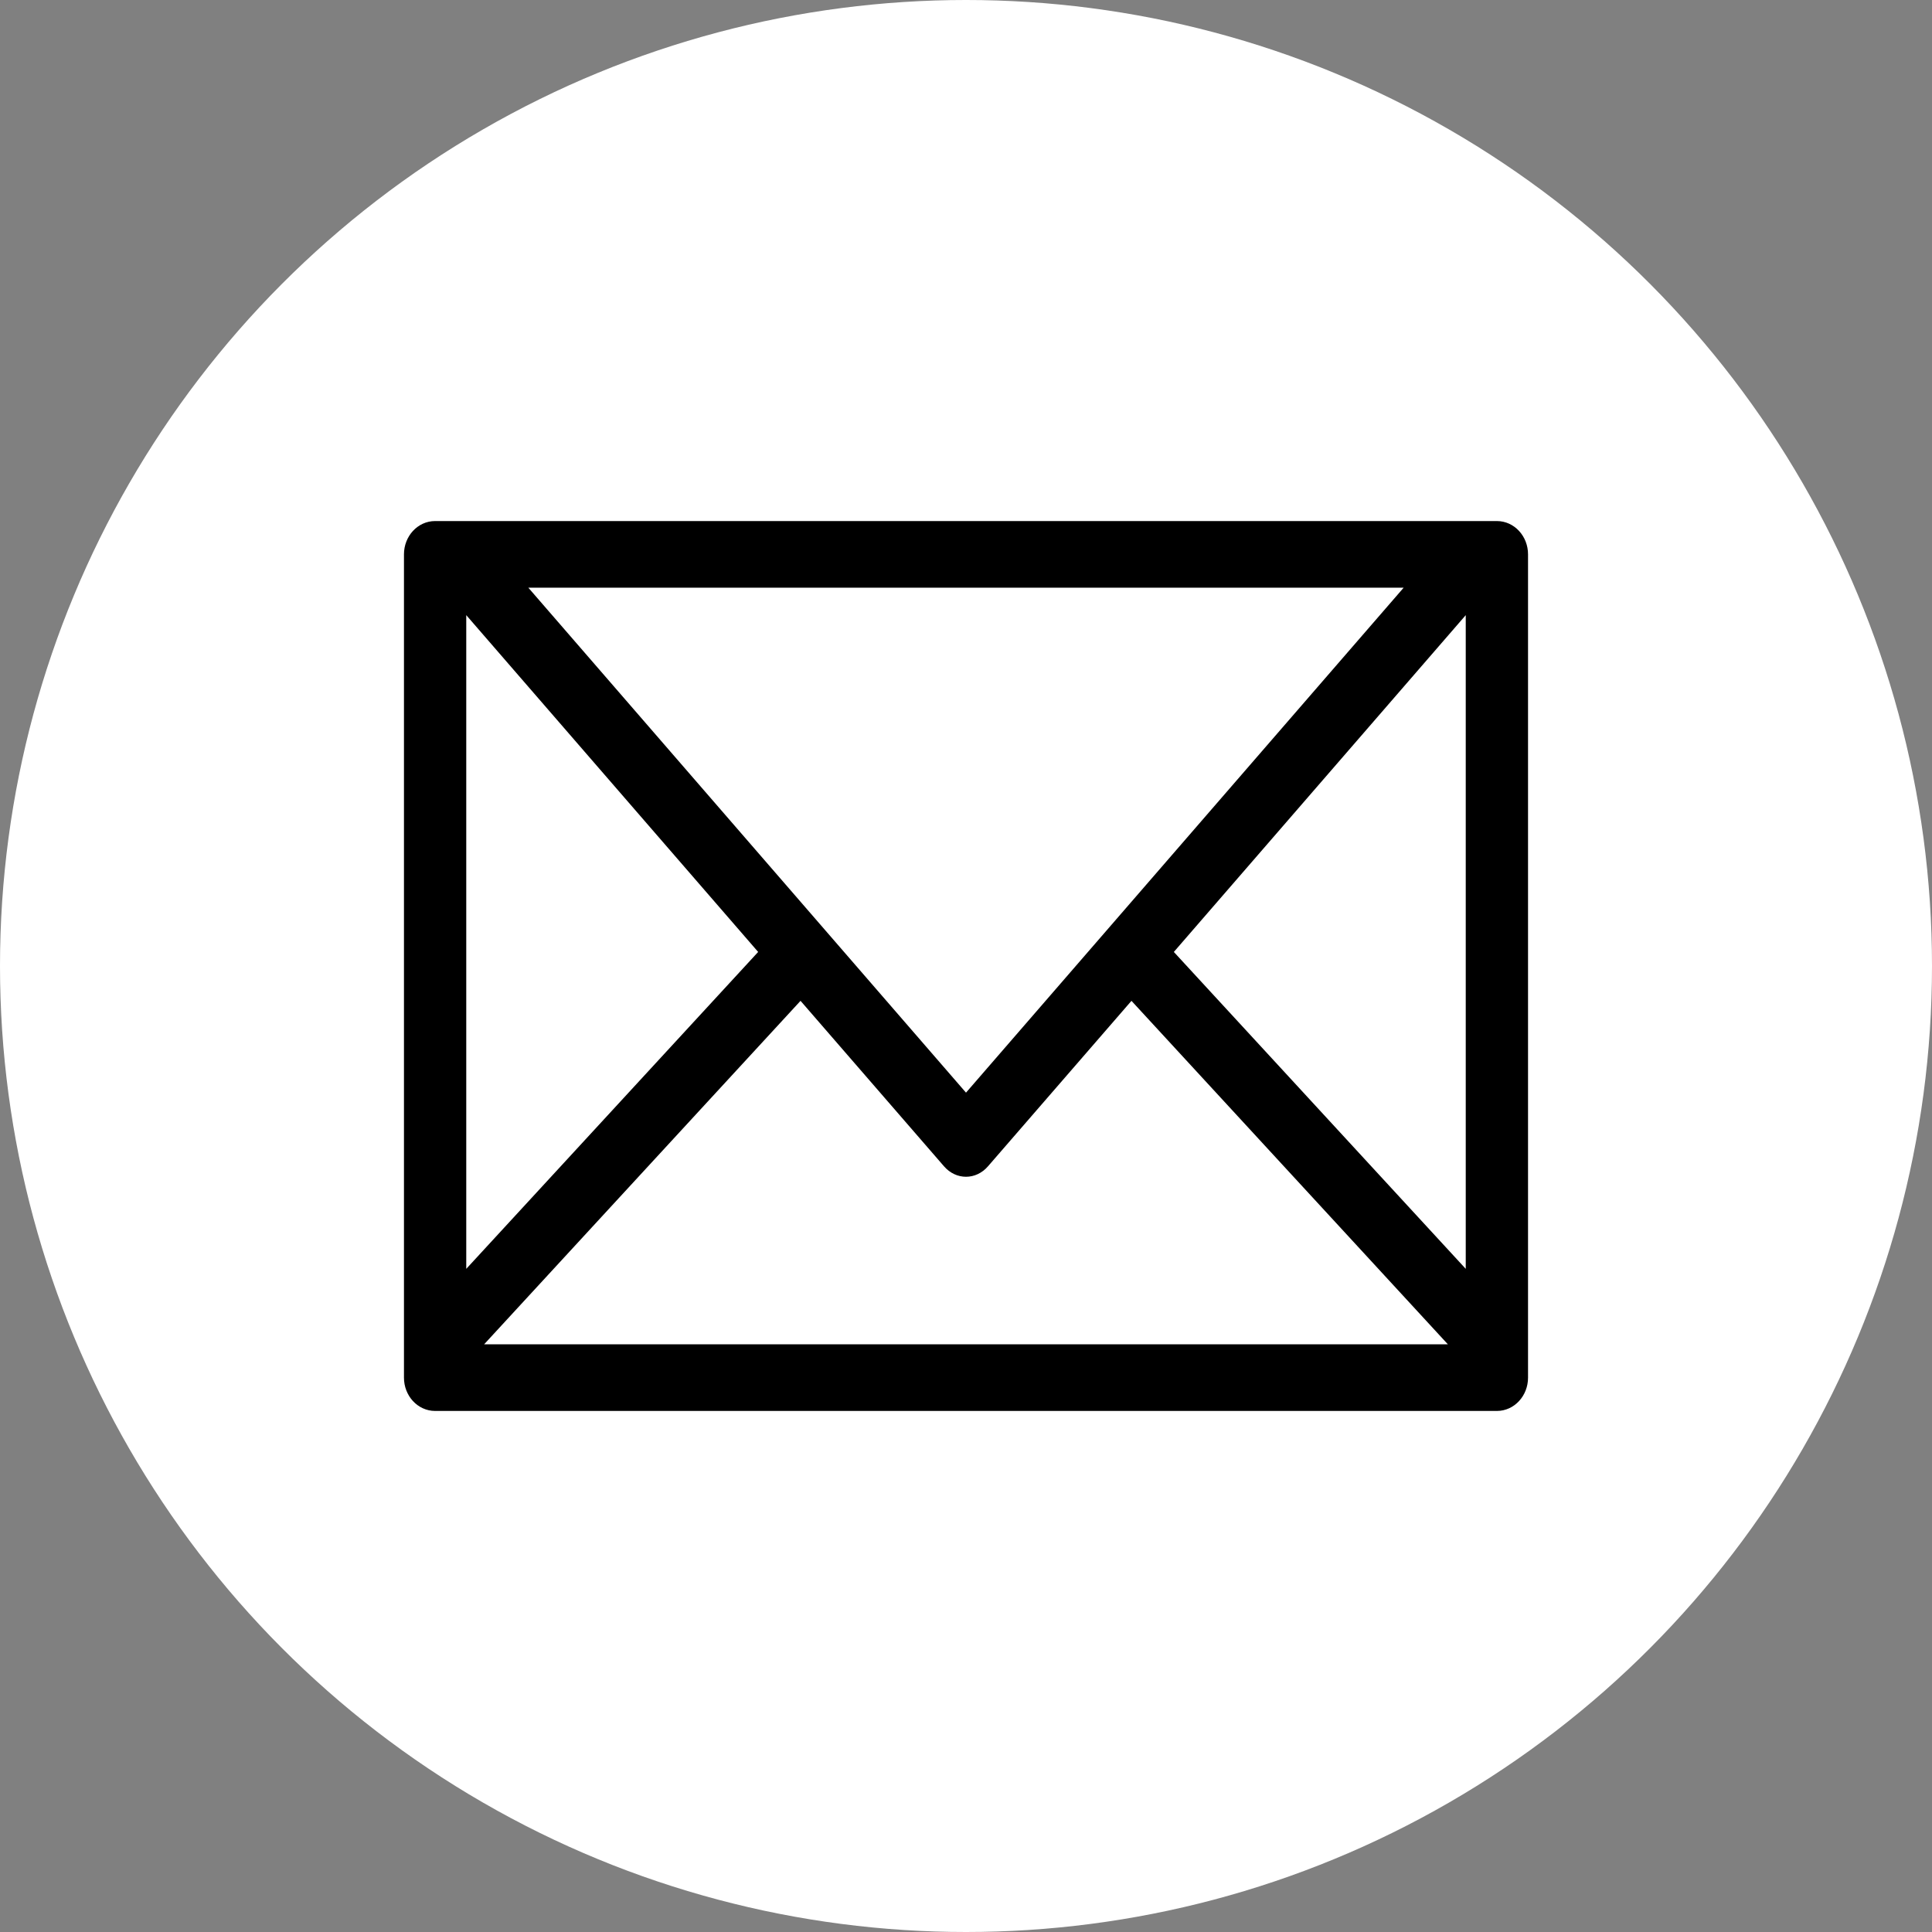 <svg width="33px" height="33px" viewBox="0 0 33 33" version="1.1" xmlns="http://www.w3.org/2000/svg" xmlns:xlink="http://www.w3.org/1999/xlink">
    <rect x="0" y="0" width="33" height="33" fill="#808080" stroke="none"/>
    <g id="Page-1" stroke="none" stroke-width="1" fill="none" fill-rule="evenodd">
        <g id="AM_MALWARE_is_Coming" transform="translate(-333, -5012)" fill-rule="nonzero">
            <g id="Block6" transform="translate(0, 4123)">
                <g id="Форма-обратной-связи" transform="translate(253, 859)">
                    <g id="Letter_icon" transform="translate(80, 30)">
                        <circle id="Oval" fill="#FFFFFF" cx="16.5" cy="16.5" r="16.5"></circle>
                        <path d="M19.916,16.262 L25.136,21.929 L25.136,9.938 L7.864,9.938 L7.864,21.929 L13.084,16.262 L8,10.396 L8,10 L8.859,10 L16.5,18.816 L24.141,10 L25,10 L25,10.396 L19.916,16.262 Z M19.324,16.945 L16.8,19.856 C16.634,20.048 16.366,20.048 16.2,19.856 L13.676,16.945 L8.041,23.062 L24.959,23.062 L19.324,16.945 Z M25.568,9 C25.807,9 26,9.21 26,9.469 L26,23.531 C26,23.79 25.807,24 25.568,24 L7.432,24 C7.193,24 7,23.79 7,23.531 L7,9.469 C7,9.21 7.193,9 7.432,9 L25.568,9 Z" id="Combined-Shape" stroke="#000000" stroke-width="0.2" fill="#000000"></path>
                    </g>
                </g>
            </g>
        </g>
    </g>
</svg>